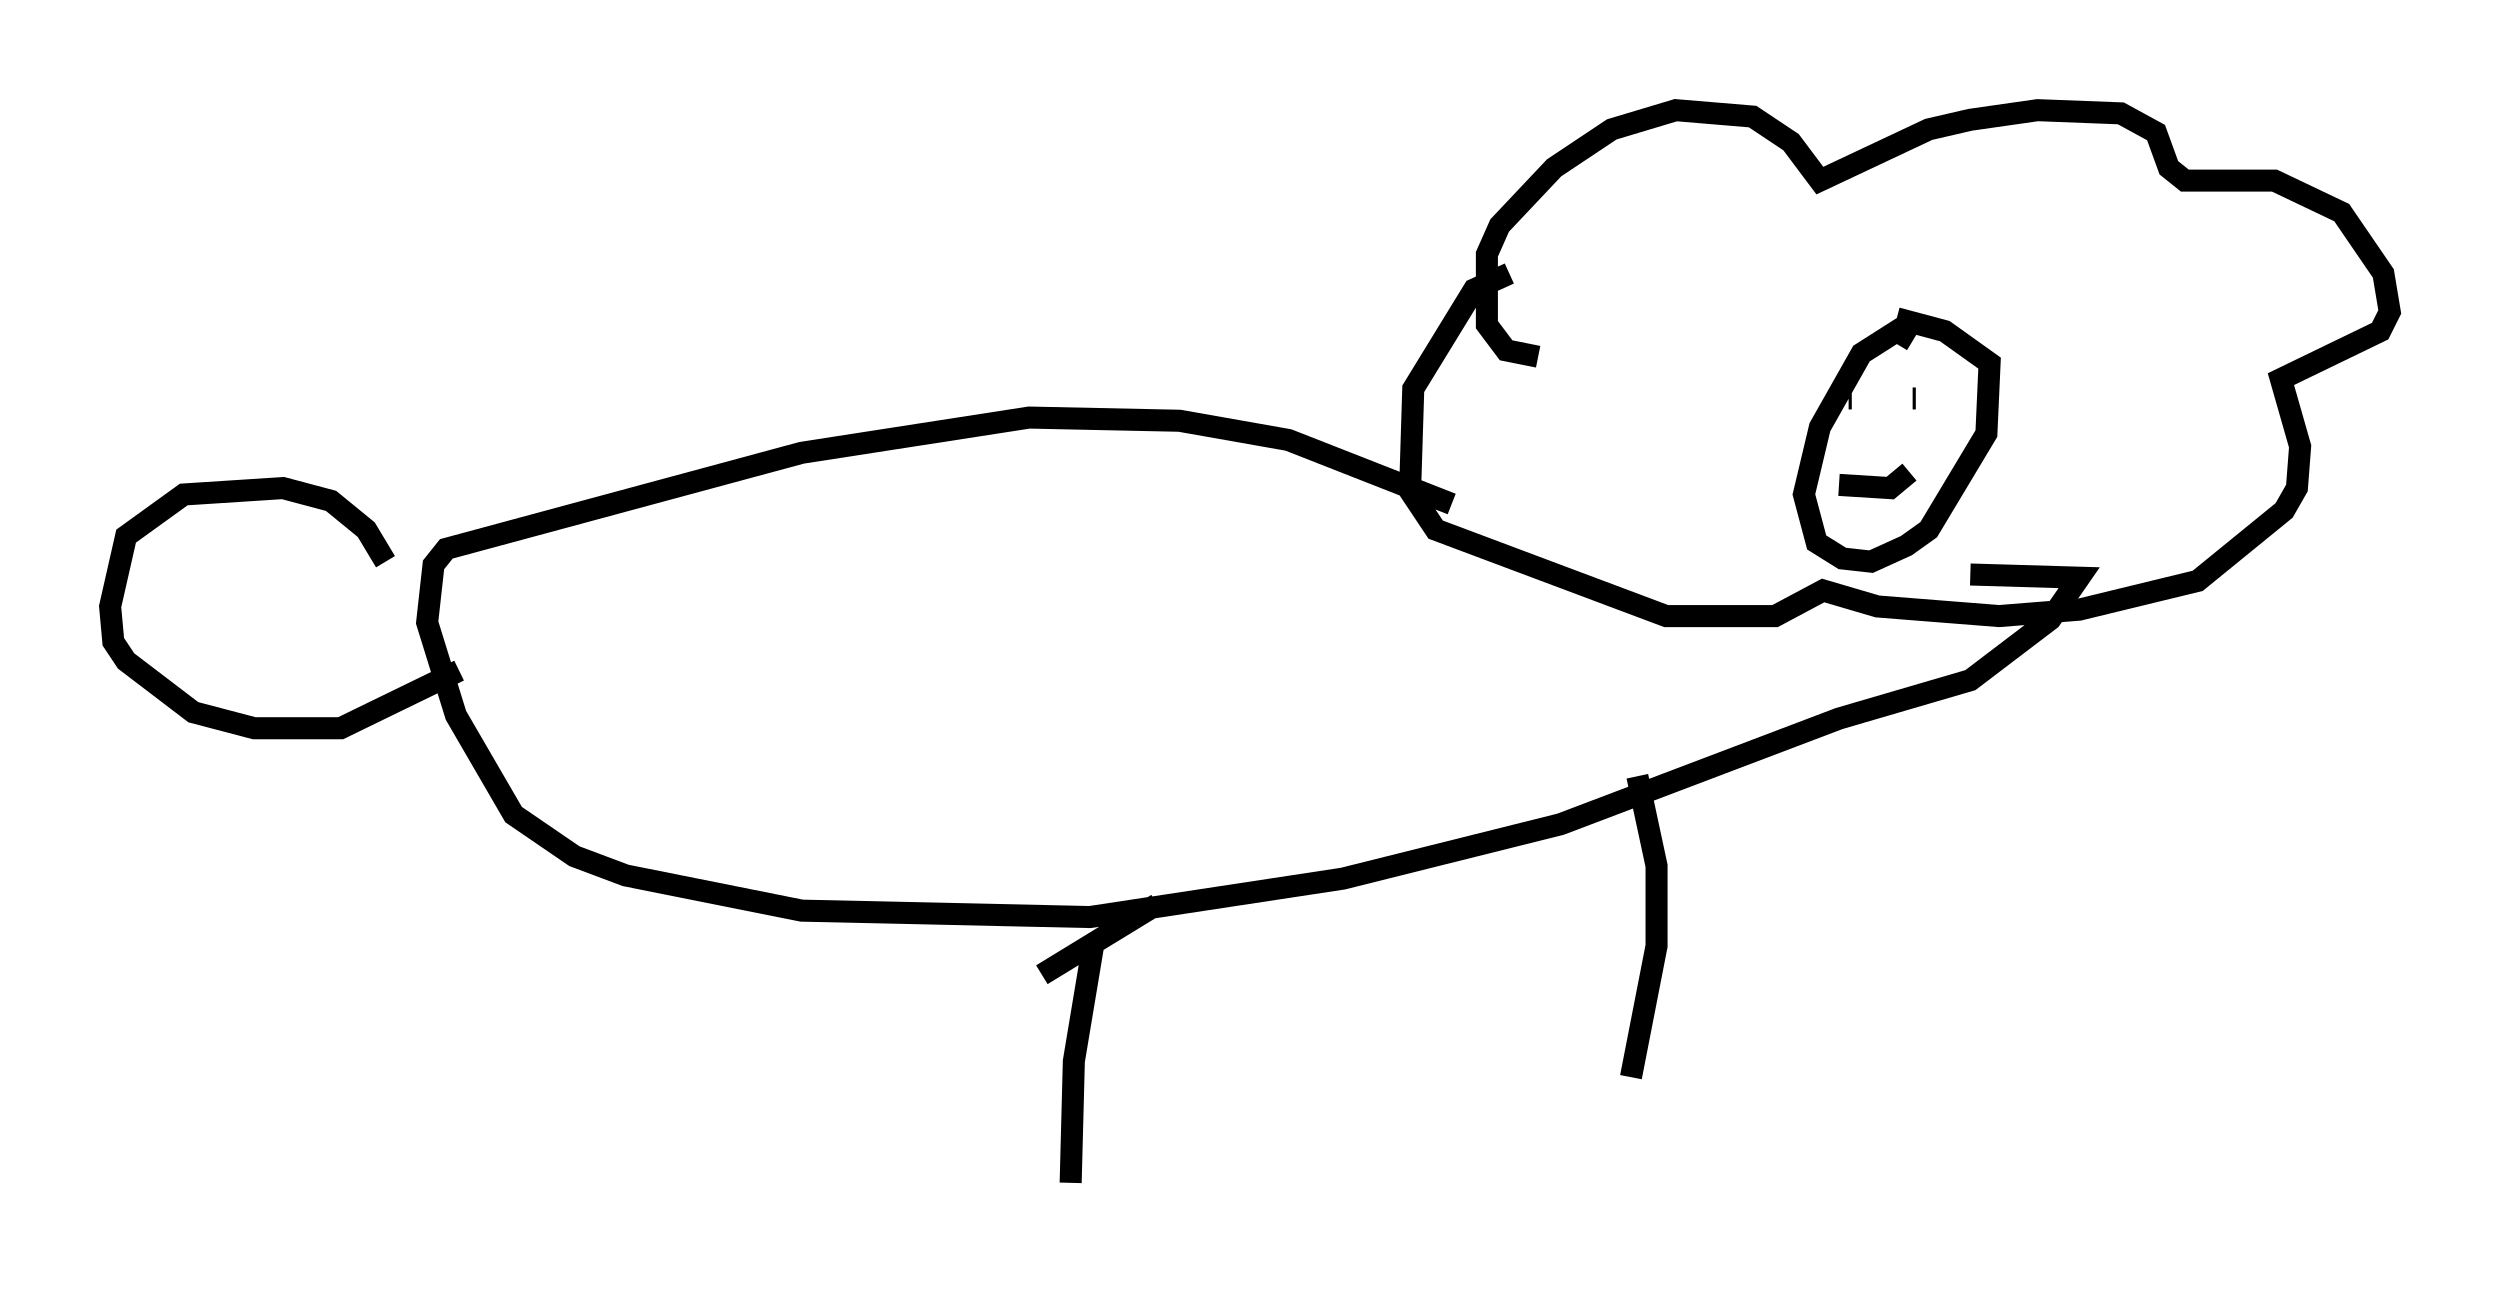 <?xml version="1.0" encoding="utf-8" ?>
<svg baseProfile="full" height="58.659" version="1.1" width="113.419" xmlns="http://www.w3.org/2000/svg" xmlns:ev="http://www.w3.org/2001/xml-events" xmlns:xlink="http://www.w3.org/1999/xlink"><defs /><rect fill="white" height="58.659" width="113.419" x="0" y="0" /><path d="M72.397, 15.458 m-2.615, 0.726 l-1.453, -0.291 -0.872, -1.162 l0.0, -3.196 0.581, -1.307 l2.469, -2.615 2.615, -1.743 l2.905, -0.872 3.486, 0.291 l1.743, 1.162 1.307, 1.743 l4.939, -2.324 1.888, -0.436 l3.05, -0.436 3.777, 0.145 l1.598, 0.872 0.581, 1.598 l0.726, 0.581 4.067, 0.0 l3.05, 1.453 1.888, 2.76 l0.291, 1.743 -0.436, 0.872 l-4.503, 2.179 0.872, 3.05 l-0.145, 1.888 -0.581, 1.017 l-3.922, 3.196 -5.374, 1.307 l-3.631, 0.291 -5.52, -0.436 l-2.469, -0.726 -2.179, 1.162 l-4.939, 0.0 -10.458, -3.922 l-1.162, -1.743 0.145, -4.648 l2.76, -4.503 1.598, -0.726 m0.0, 0.0 l0.0, 0.0 m18.302, 3.05 l-0.726, -0.436 -1.598, 1.017 l-1.888, 3.341 -0.726, 3.05 l0.581, 2.179 1.162, 0.726 l1.307, 0.145 1.598, -0.726 l1.017, -0.726 2.615, -4.358 l0.145, -3.196 -2.034, -1.453 l-2.179, -0.581 m-20.19, 8.425 l-7.408, -2.905 -4.939, -0.872 l-6.827, -0.145 -10.313, 1.598 l-16.123, 4.358 -0.581, 0.726 l-0.291, 2.615 1.307, 4.212 l2.615, 4.503 2.76, 1.888 l2.324, 0.872 7.989, 1.598 l13.073, 0.291 11.475, -1.743 l9.877, -2.469 12.637, -4.793 l5.955, -1.743 3.631, -2.76 l1.307, -1.888 -4.939, -0.145 m-36.894, 14.961 l-5.229, 3.196 m-0.436, 0.291 l0.0, 0.0 m0.0, 0.0 l0.0, 0.0 m27.452, -9.296 l0.872, 4.067 0.0, 3.631 l-1.162, 5.955 m-24.402, -5.955 l-0.872, 5.229 -0.145, 5.52 m-31.084, -28.179 l-0.872, -1.453 -1.598, -1.307 l-2.179, -0.581 -4.503, 0.291 l-2.615, 1.888 -0.726, 3.196 l0.145, 1.598 0.581, 0.872 l3.05, 2.324 2.76, 0.726 l3.922, 0.0 5.374, -2.615 m63.039, -12.346 l0.145, 0.0 m2.76, 0.0 l0.145, 0.0 m-3.486, 3.922 l2.324, 0.145 0.872, -0.726 " fill="none" stroke="black" stroke-width="1" /></svg>